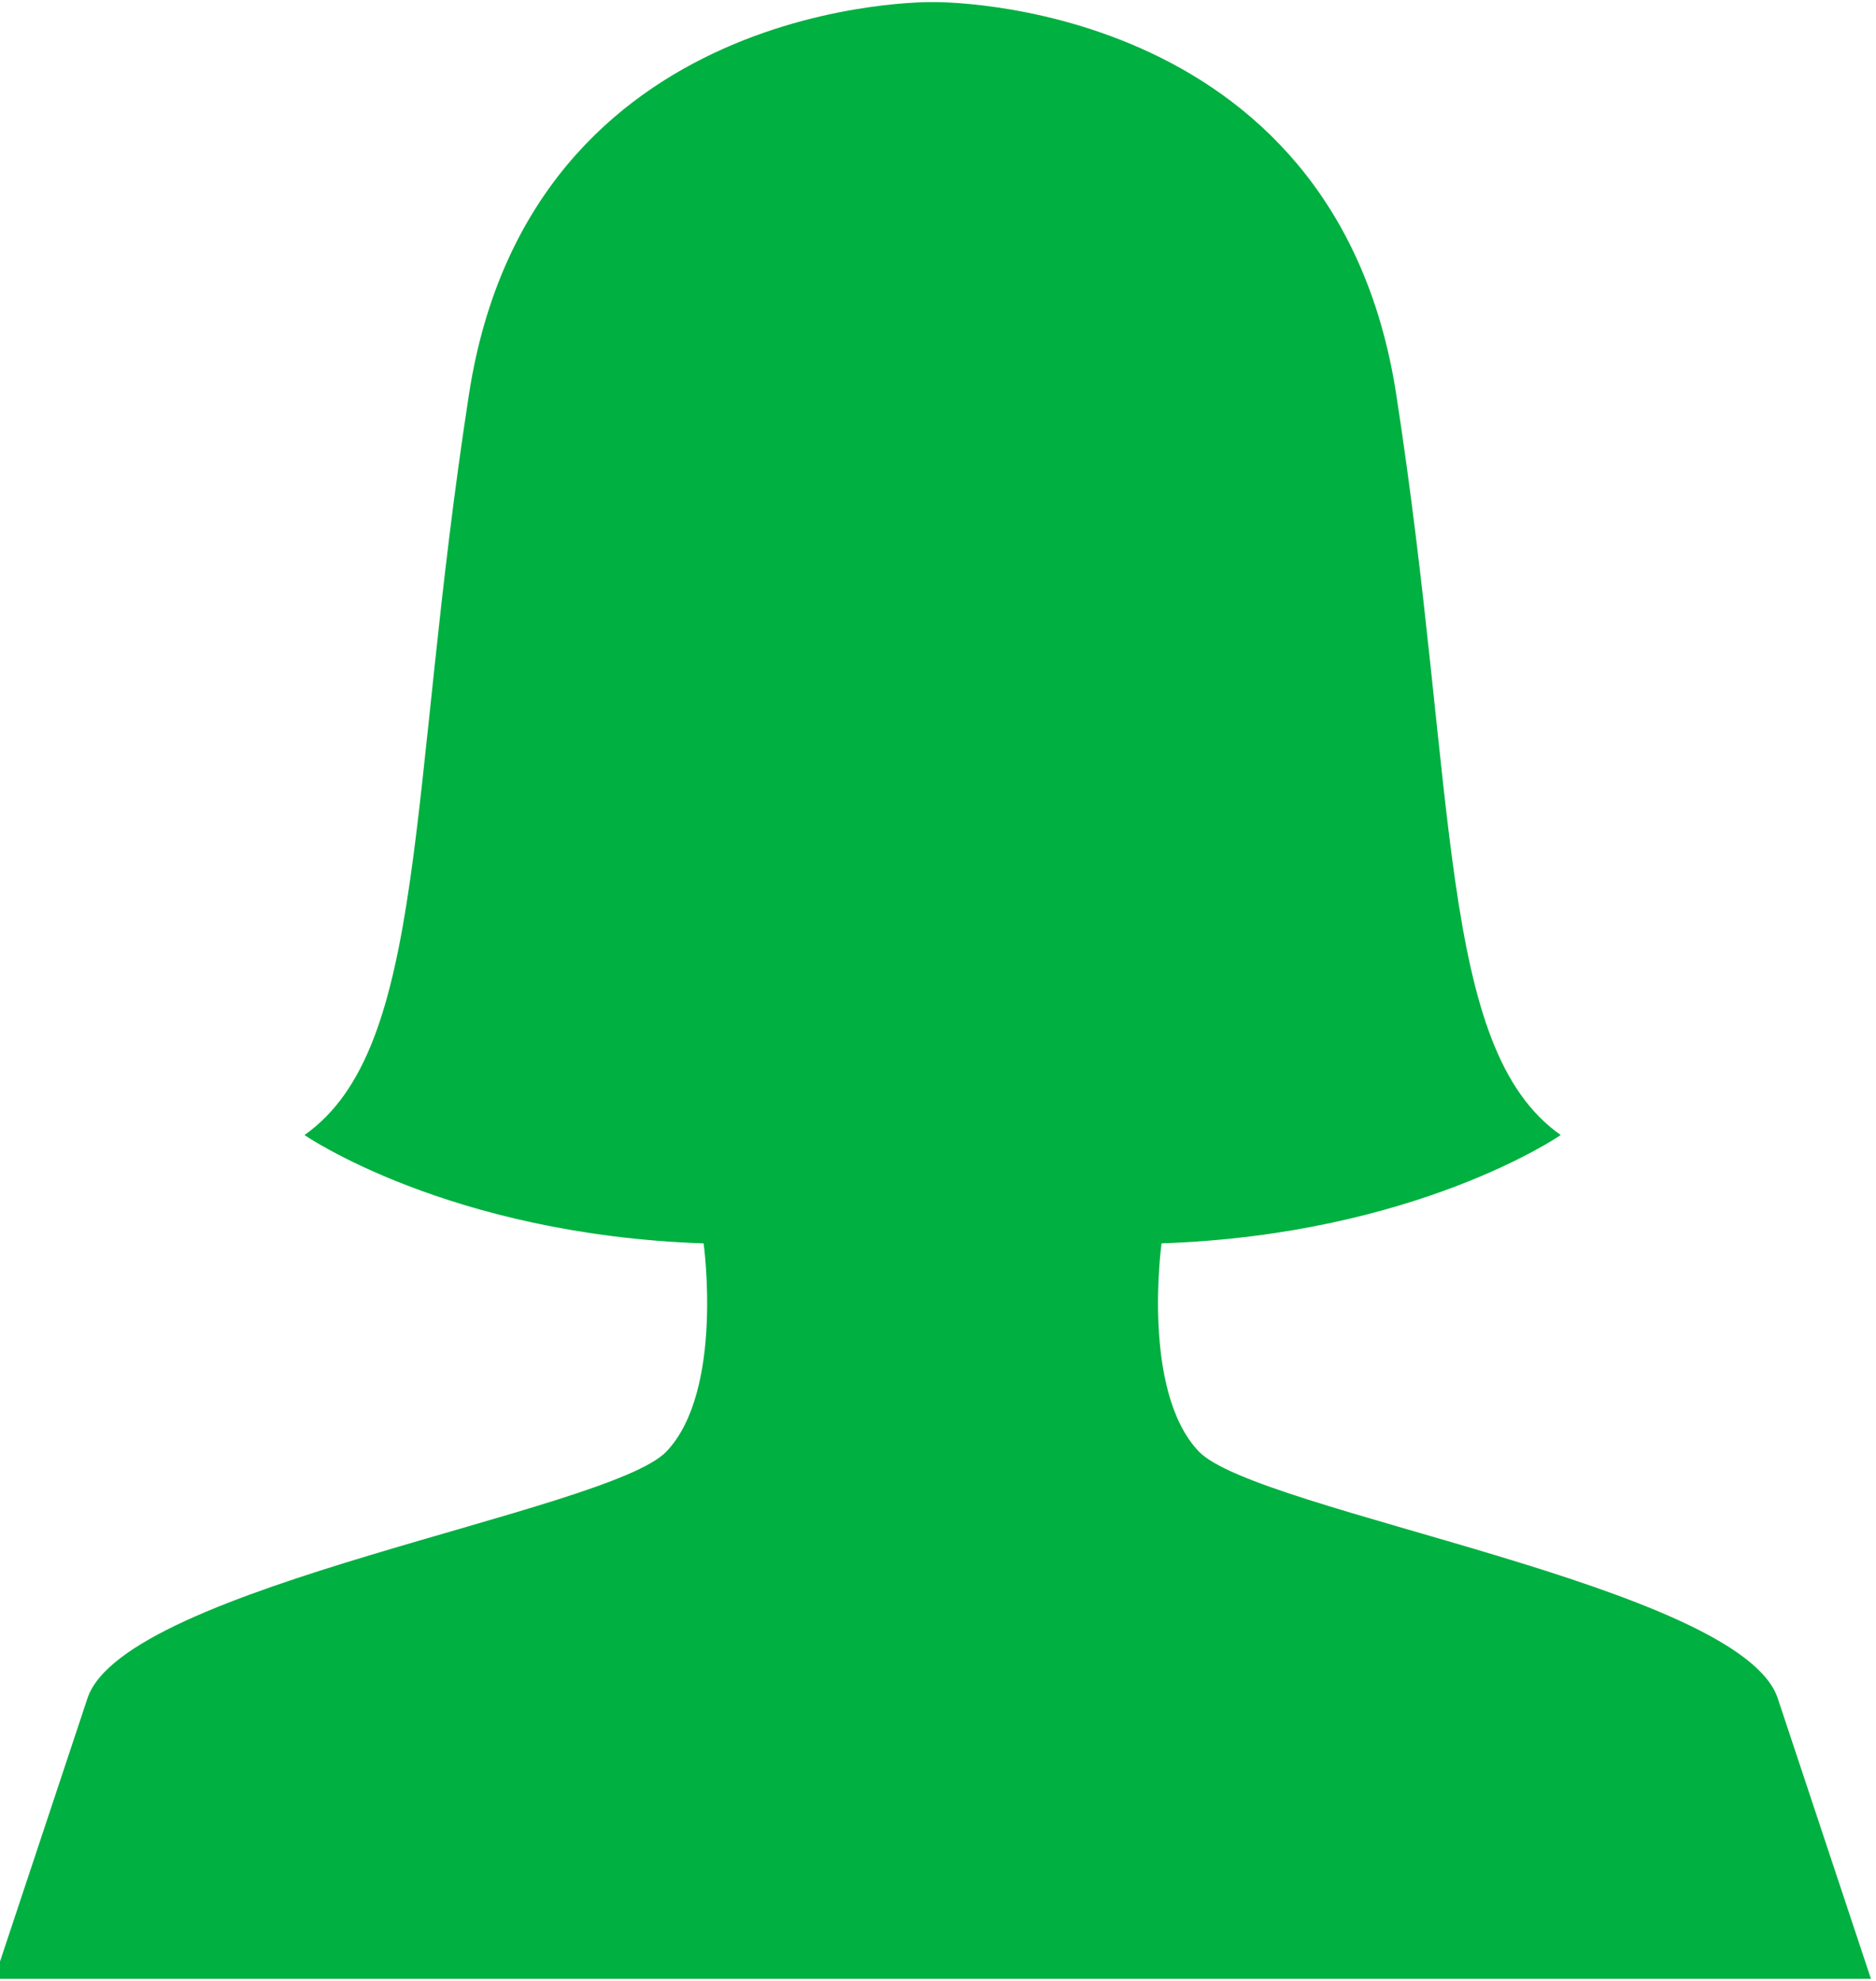 <svg xmlns="http://www.w3.org/2000/svg" xmlns:xlink="http://www.w3.org/1999/xlink" width="54" height="57" viewBox="0 0 54 57"><g id="Group_75" data-name="Group 75" transform="translate(-0.197 0.035)"><g id="Group_74" data-name="Group 74" transform="translate(0.162 0.162)"><path id="Path_27" data-name="Path 27" d="M51.337,48.81c-1.067-3.242-15.011-5.362-16.669-7.108S33.6,35.717,33.6,35.717C40.944,35.467,45.09,32.6,45.09,32.6c-3.553-2.494-2.962-9.851-4.737-21.323S27.01,0,27.01,0,15.442-.2,13.666,11.276,12.482,30.1,8.929,32.6c0,0,4.147,2.868,11.489,3.118,0,0,.591,4.24-1.067,5.986S3.749,45.568,2.682,48.81L0,56.879H54.019Z" transform="translate(-0.13 -0.137)" fill="#00b040"></path></g></g></svg>